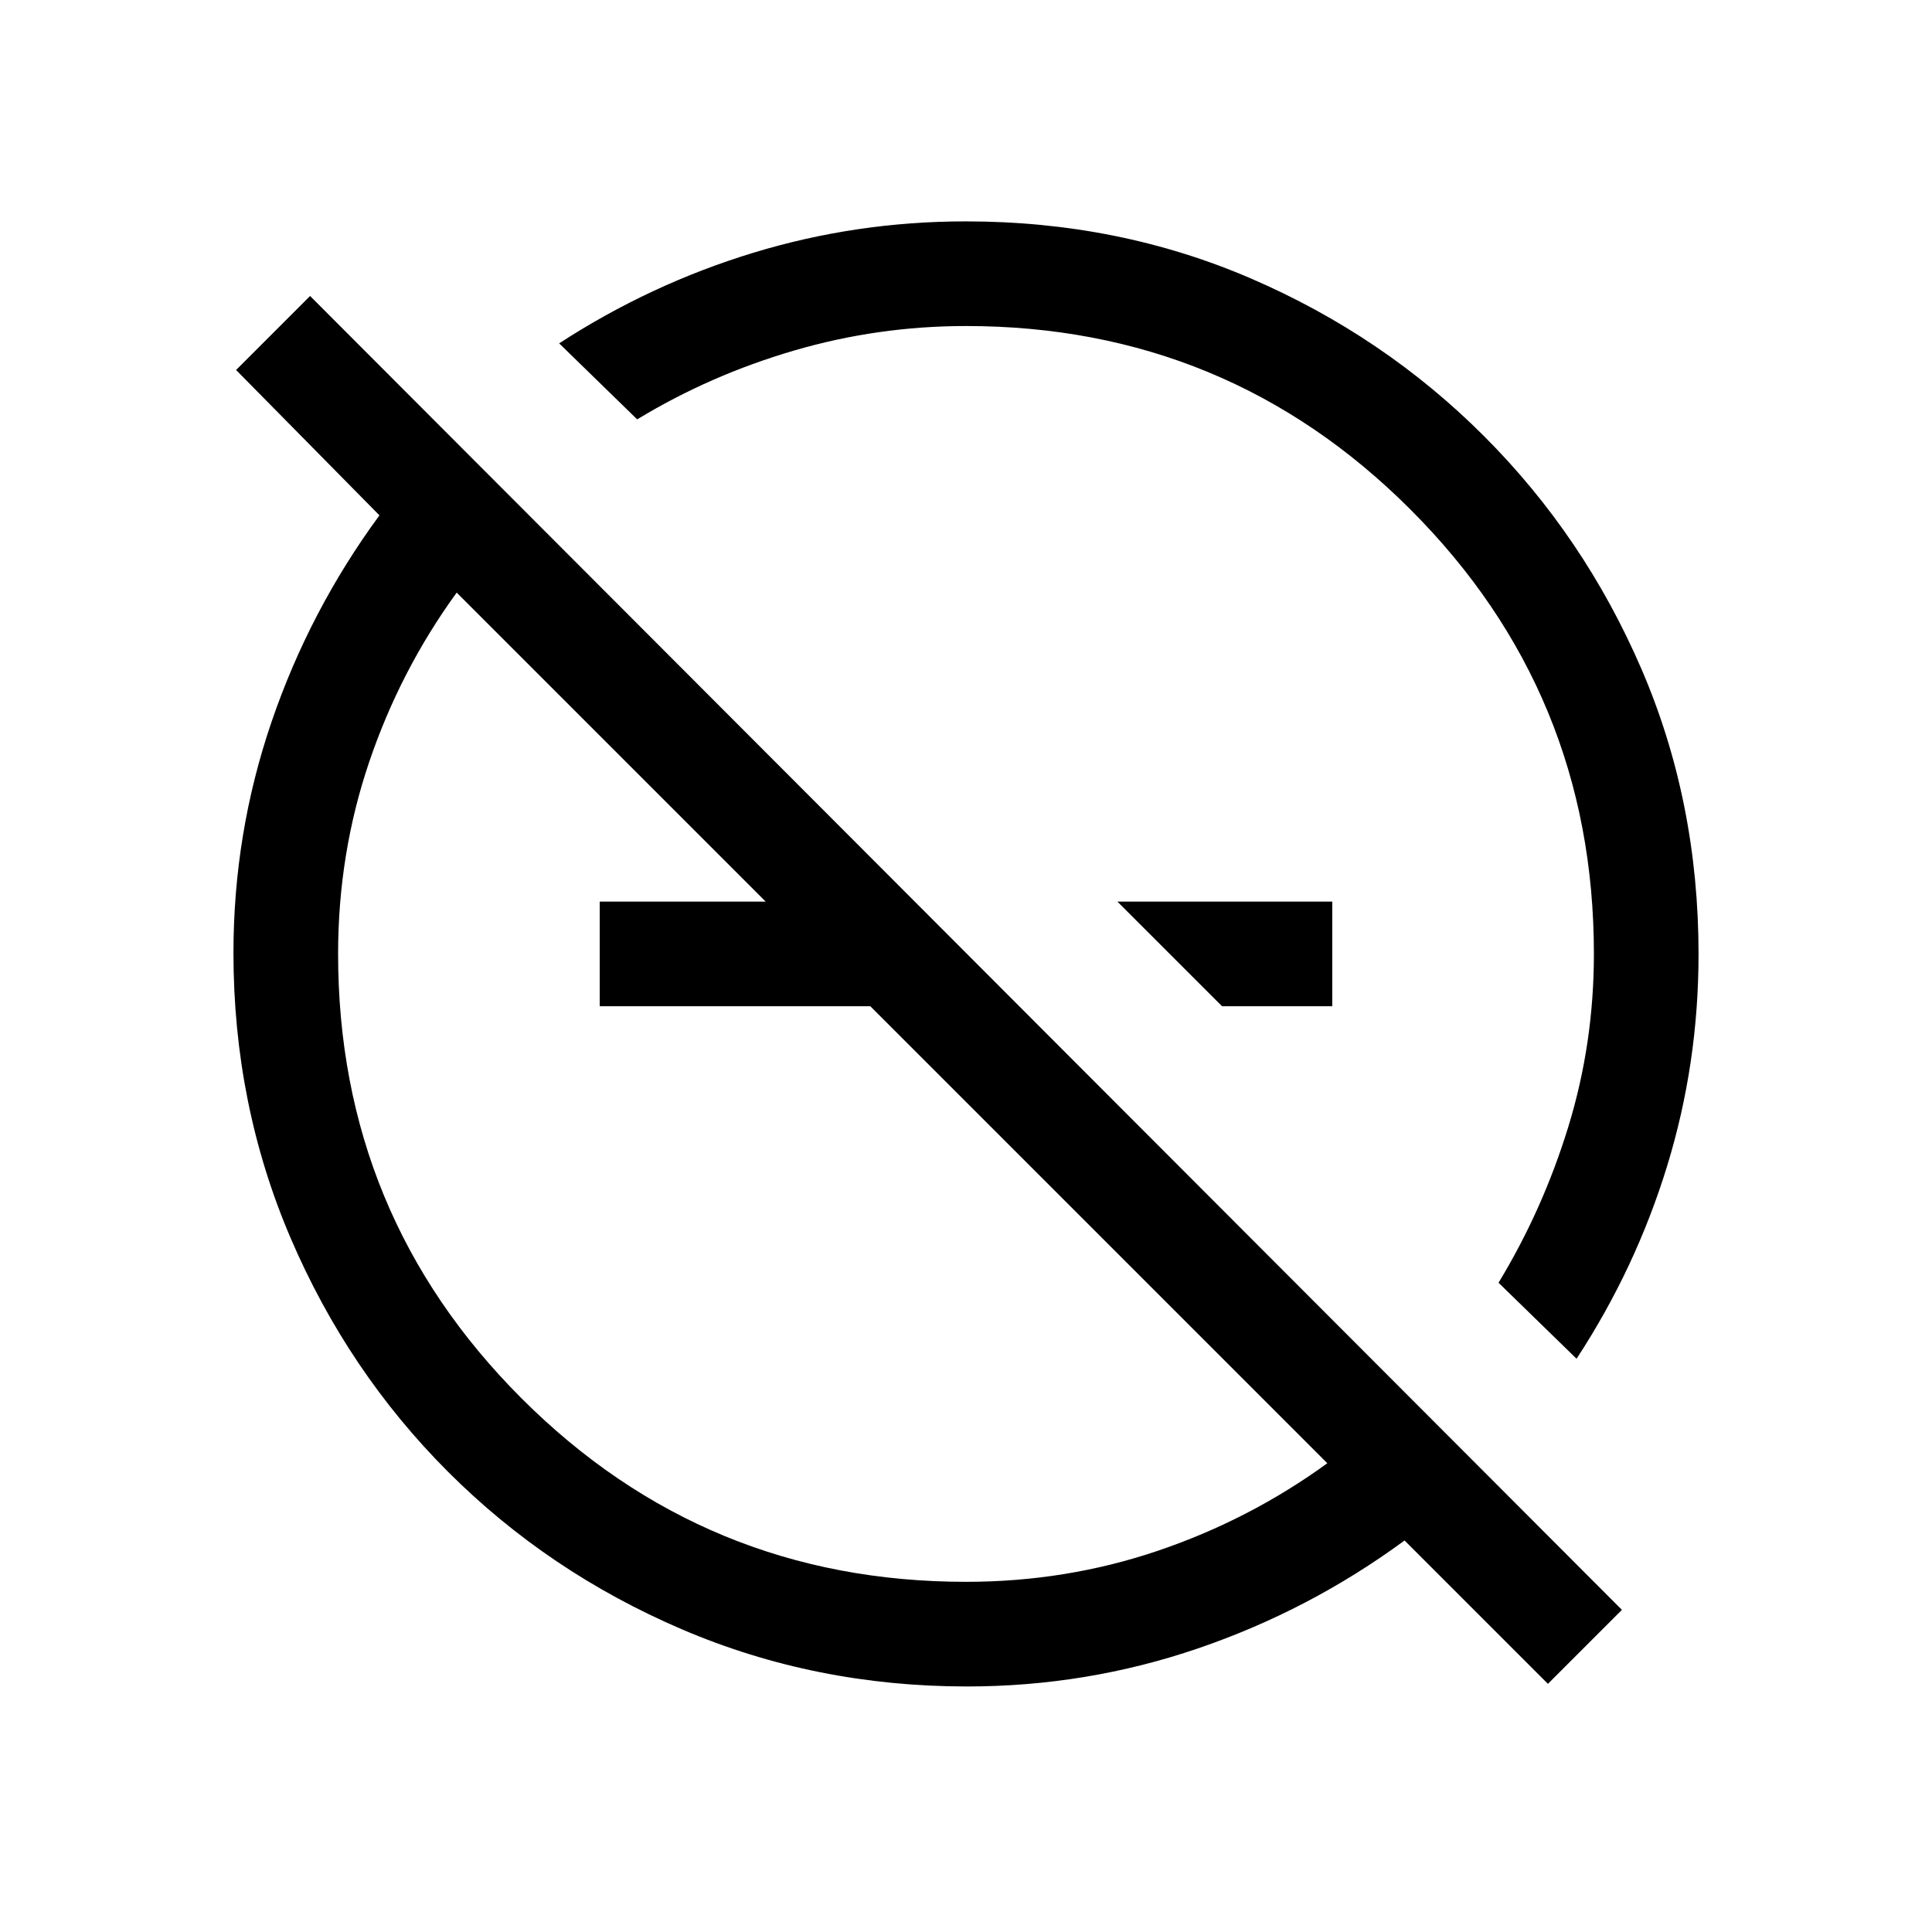 <svg xmlns="http://www.w3.org/2000/svg" height="20" viewBox="0 -960 960 960" width="20"><path d="m607.23-460.001-51.999-51.998h106.768v51.998H607.23ZM769.154-123.31l-71.231-71.23q-47.233 34.692-102.617 53.615-55.383 18.924-114.815 18.924-75.403 0-141.722-28.425-66.318-28.425-116.118-78.225t-78.225-116.118q-28.425-66.319-28.425-141.722 0-59.432 18.924-114.815 18.923-55.384 53.615-102.617l-71.23-72.231 36.768-36.768 651.844 652.844-36.768 36.768Zm14.23-161.537-38.769-37.768q22-36.231 34.693-77.577Q792-441.537 792-486q0-129.675-91.162-220.838Q609.675-798 480-798q-43.769 0-85.462 12.192-41.692 12.193-77.923 34.193l-38.768-37.769q45.207-29.389 96.411-45.002 51.204-15.613 105.644-15.613 75.948 0 141.797 28.425 65.85 28.425 115.65 78.225 49.8 49.8 78.225 115.65 28.425 65.849 28.425 141.797 0 54.44-15.613 105.297t-45.002 95.758ZM659.54-232.924 432.463-460.001H298.001v-51.998h82.463L226.924-665.54q-28 38.539-43.462 84.116Q168-535.848 168-486q0 129.675 91.163 220.837Q350.325-174 480-174q49.848 0 95.424-15.462 45.577-15.462 84.116-43.462ZM555.231-511.999Zm-108.999 65.767Z"/></svg>